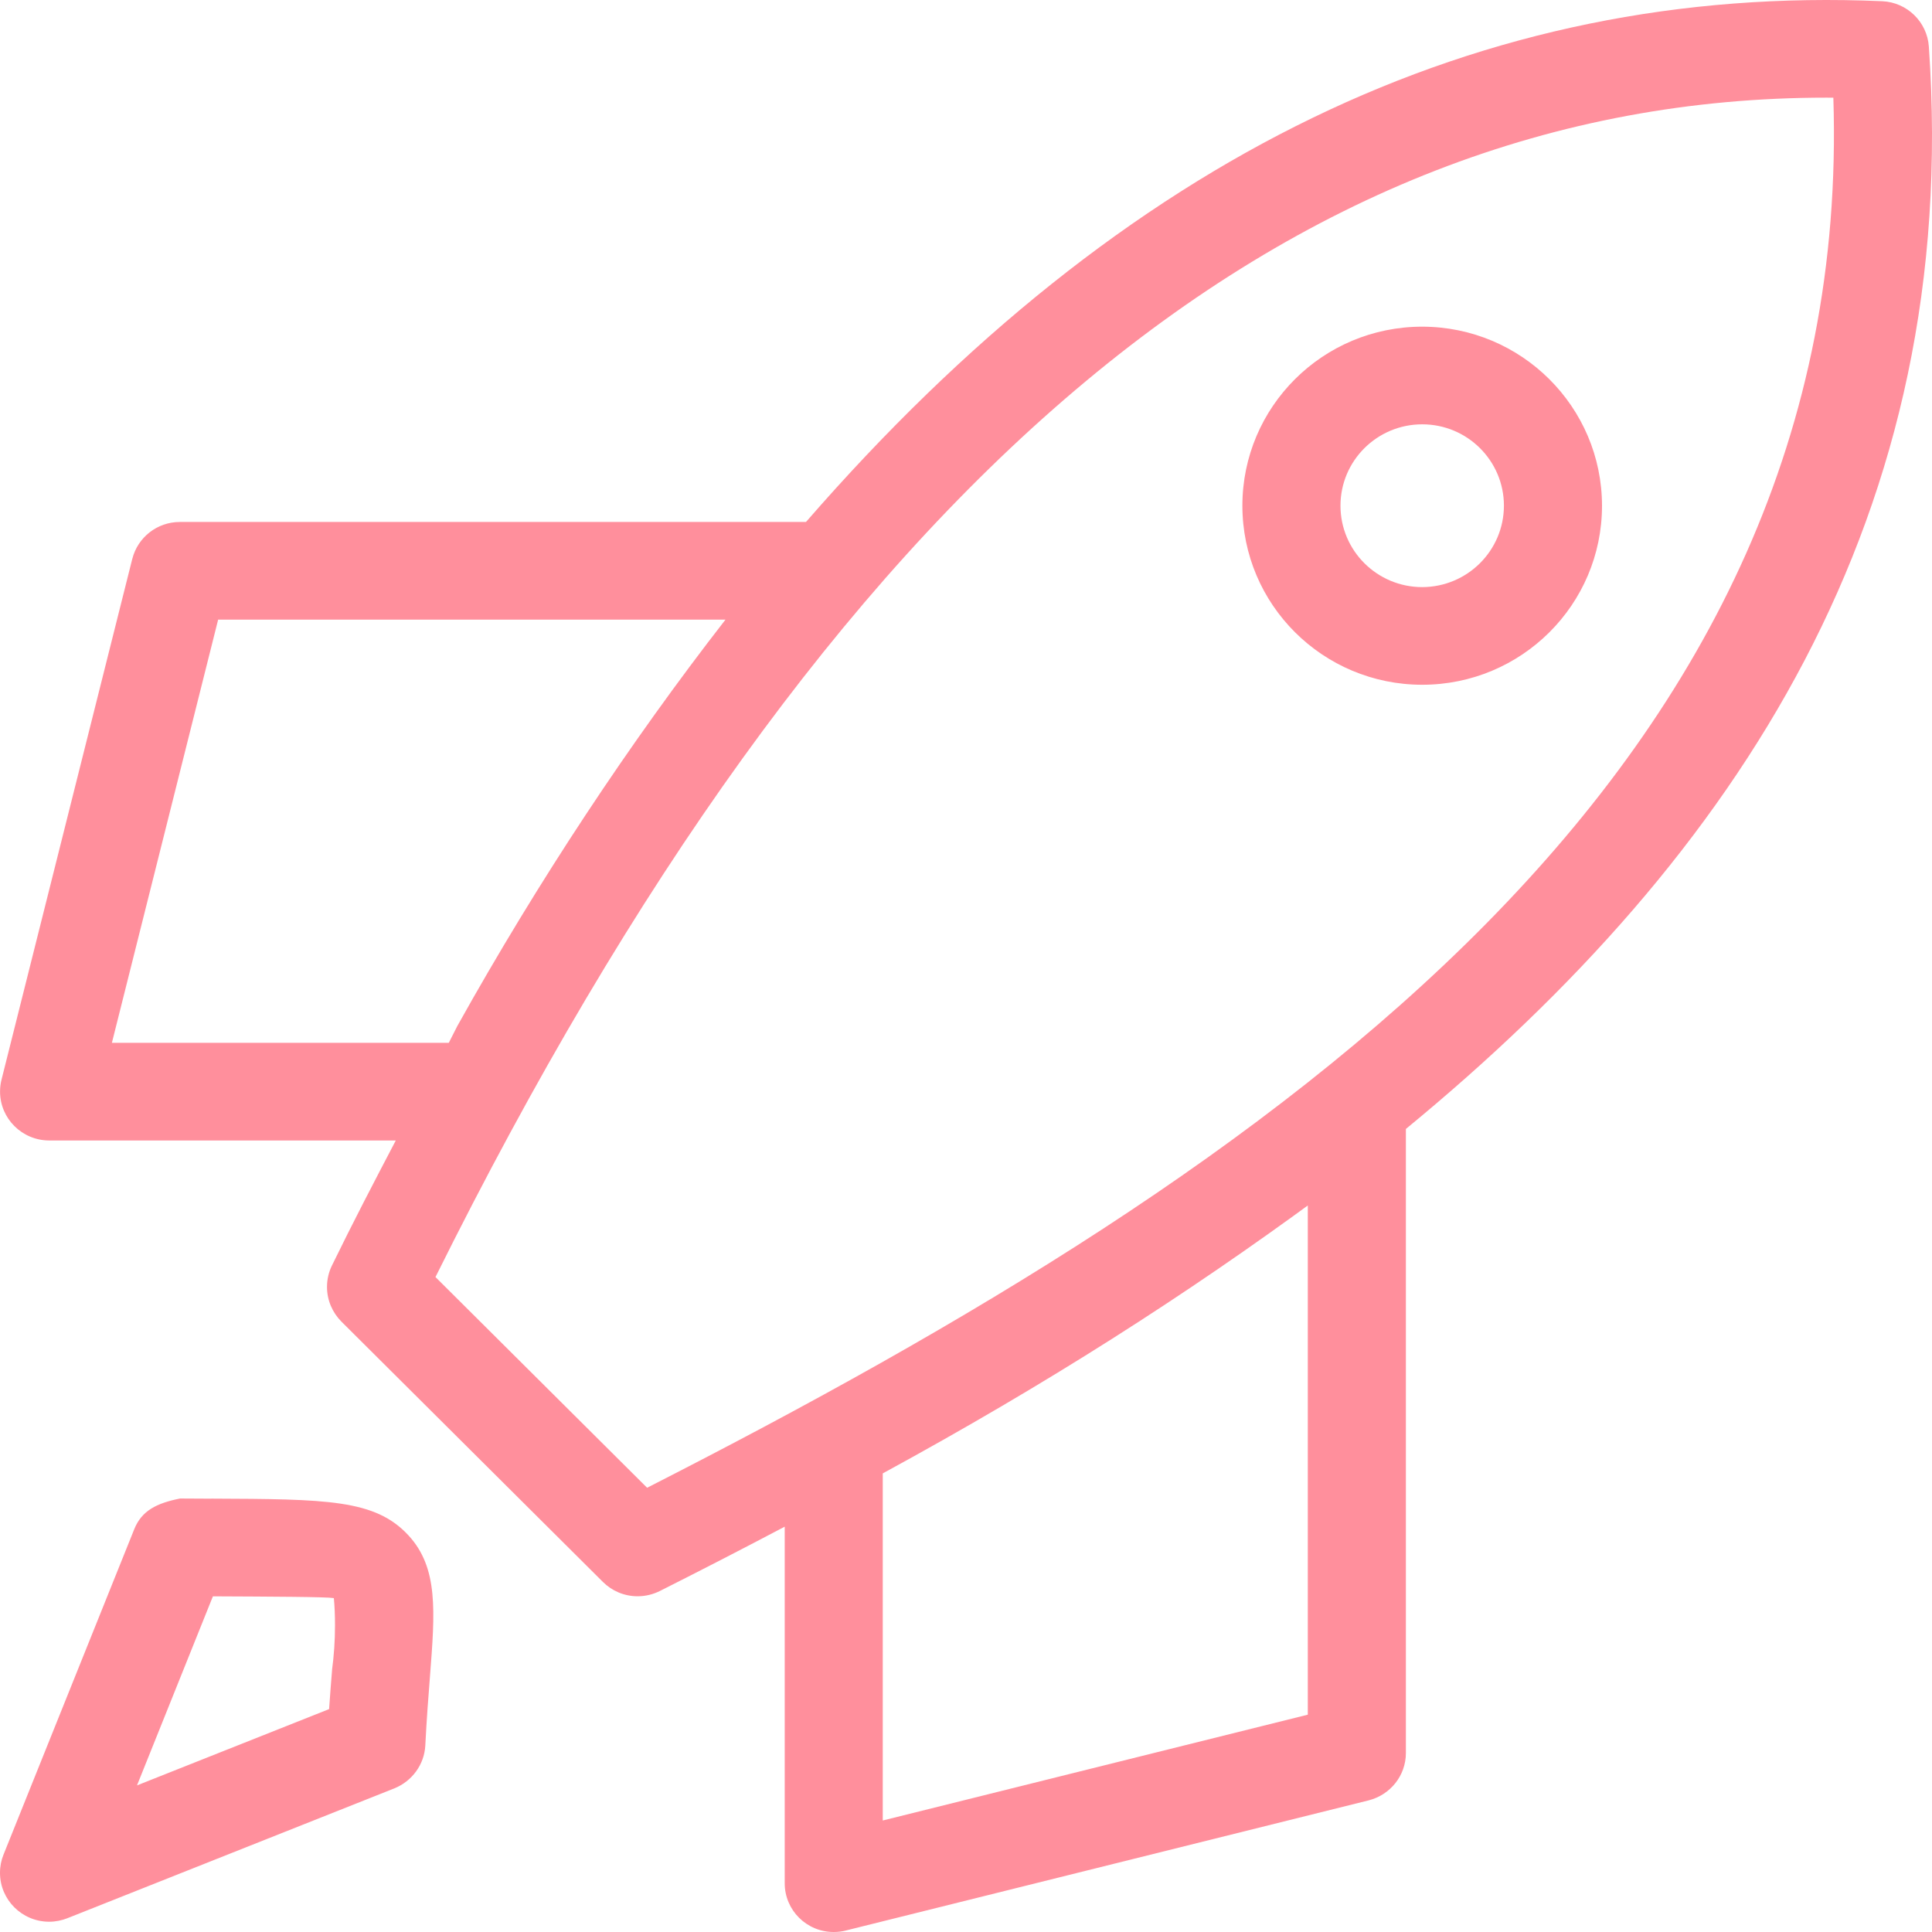 <svg width="35" height="35" viewBox="0 0 35 35" fill="none" xmlns="http://www.w3.org/2000/svg">
<path d="M34.943 0.844C34.912 0.396 34.548 0.042 34.098 0.022H34.096C26.821 -0.295 20.369 2.823 14.601 9.456H3.258C2.843 9.456 2.496 9.738 2.398 10.12L2.396 10.126L0.027 19.561C0.011 19.625 0.001 19.699 0.001 19.775C0.001 20.263 0.398 20.659 0.89 20.661H7.17C6.782 21.401 6.394 22.145 6.013 22.927C5.957 23.041 5.924 23.174 5.924 23.314C5.924 23.558 6.024 23.78 6.185 23.942L10.923 28.659C11.084 28.819 11.306 28.918 11.551 28.918C11.698 28.918 11.835 28.882 11.957 28.821L11.953 28.823C12.712 28.441 13.467 28.052 14.216 27.657V34.115C14.216 34.117 14.216 34.117 14.216 34.118C14.216 34.605 14.613 35 15.102 35C15.104 35 15.104 35 15.105 35C15.182 35 15.255 34.991 15.326 34.973L15.319 34.974L24.796 32.615C25.186 32.515 25.469 32.168 25.469 31.757V20.452C31.514 15.484 35.532 9.308 34.943 0.846V0.844ZM2.027 18.892L3.952 11.225H13.143C11.41 13.453 9.75 15.96 8.285 18.587L8.13 18.892H2.027ZM23.692 31.063L15.992 32.98V26.692C18.965 25.073 21.481 23.464 23.879 21.702L23.692 21.833V31.063ZM11.723 26.952L7.889 23.135C15.019 8.77 23.273 1.769 33.09 1.769L33.213 1.77C33.602 13.952 23.214 21.096 11.723 26.952ZM25.765 5.918C23.965 5.918 22.507 7.37 22.507 9.161C22.507 10.953 23.965 12.405 25.765 12.405C27.564 12.405 29.022 10.953 29.022 9.161C29.02 7.371 27.563 5.92 25.765 5.918ZM25.765 10.636C24.947 10.636 24.284 9.975 24.284 9.161C24.284 8.347 24.947 7.687 25.765 7.687C26.582 7.687 27.245 8.347 27.245 9.161C27.244 9.975 26.582 10.634 25.765 10.636ZM3.826 27.15L3.262 27.147C2.837 27.232 2.567 27.367 2.432 27.703L0.063 33.6C0.023 33.697 0 33.81 0 33.928C0 34.416 0.397 34.812 0.888 34.814C1.007 34.814 1.121 34.79 1.225 34.749L1.219 34.751L7.147 32.397C7.463 32.267 7.686 31.971 7.705 31.621V31.619C7.729 31.142 7.761 30.729 7.789 30.374C7.881 29.188 7.943 28.402 7.398 27.813C6.796 27.163 5.928 27.158 3.827 27.149L3.826 27.15ZM6.017 30.239C5.999 30.458 5.98 30.698 5.962 30.962L2.482 32.344L3.857 28.919C4.918 28.924 5.91 28.928 6.048 28.951C6.062 29.098 6.069 29.269 6.069 29.443C6.069 29.723 6.05 29.999 6.013 30.27L6.017 30.239Z" fill="#FF8F9C"/>
</svg>
